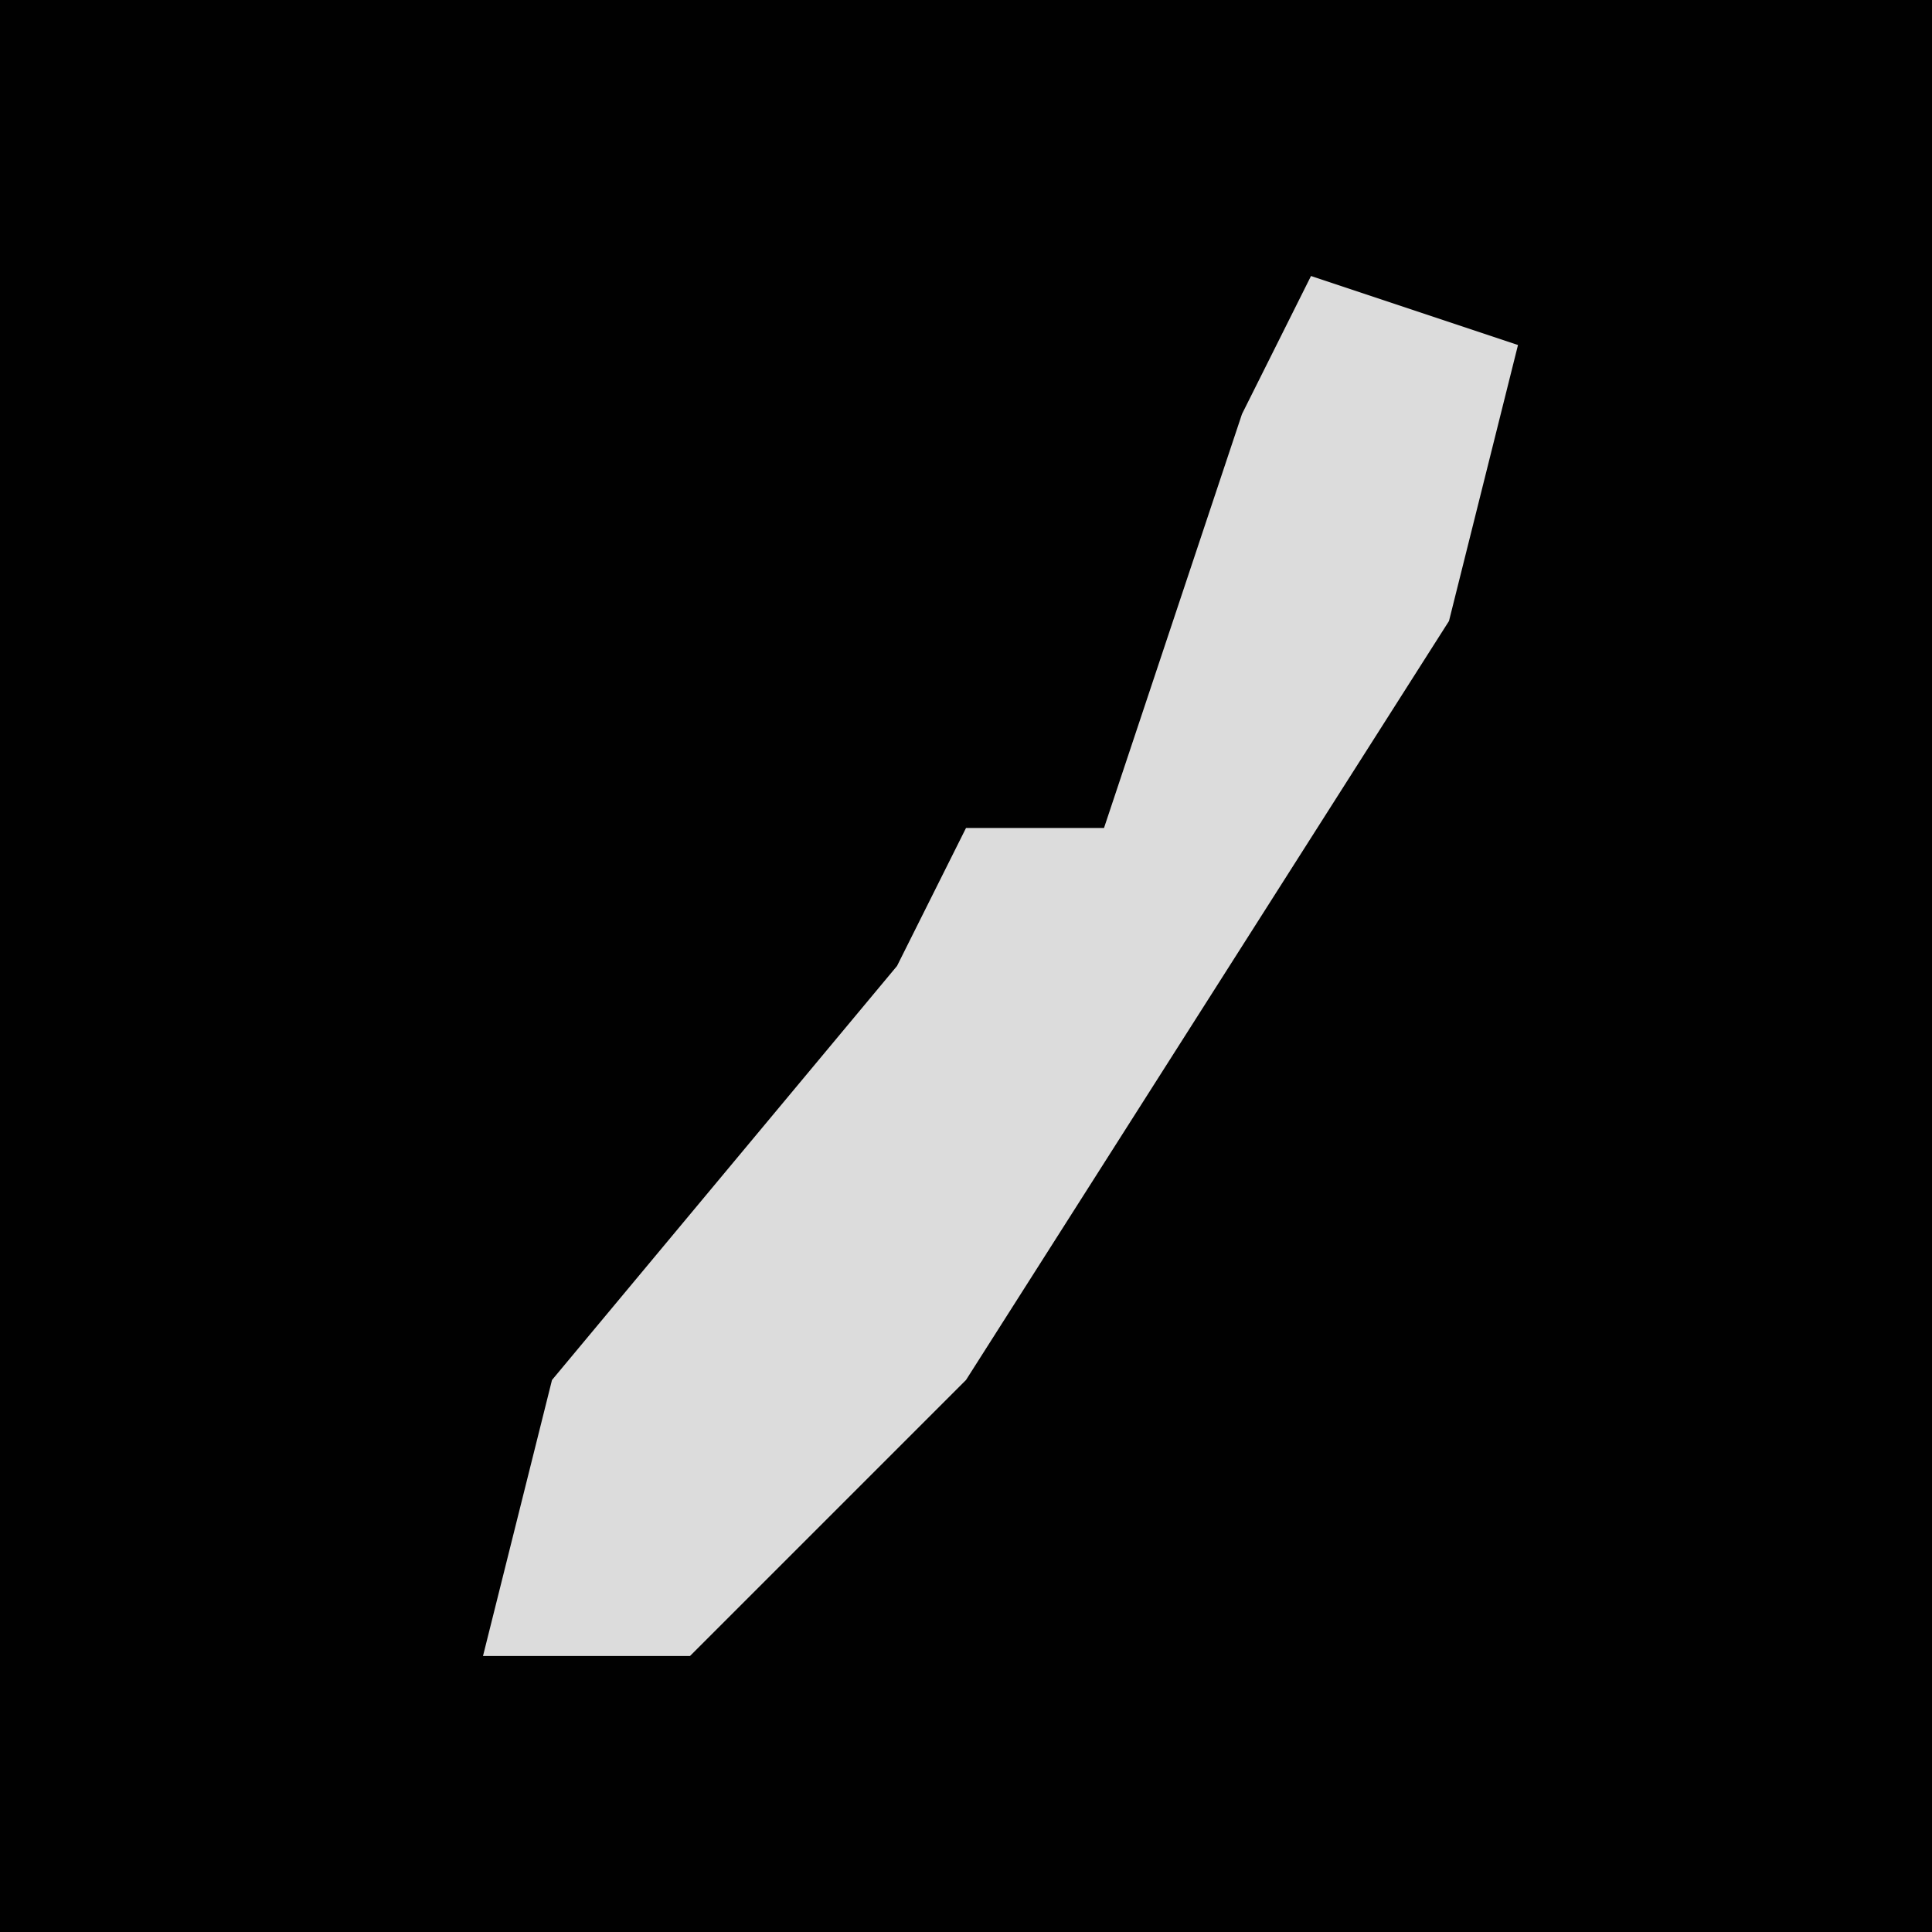 <?xml version="1.0" encoding="UTF-8"?>
<svg version="1.1" xmlns="http://www.w3.org/2000/svg" width="28" height="28">
<path d="M0,0 L28,0 L28,28 L0,28 Z " fill="#010101" transform="translate(0,0)"/>
<path d="M0,0 L3,1 L2,5 L-5,16 L-9,20 L-12,20 L-11,16 L-6,10 L-5,8 L-3,8 L-1,2 Z " fill="#DCDCDC" transform="translate(19,4)"/>
</svg>
